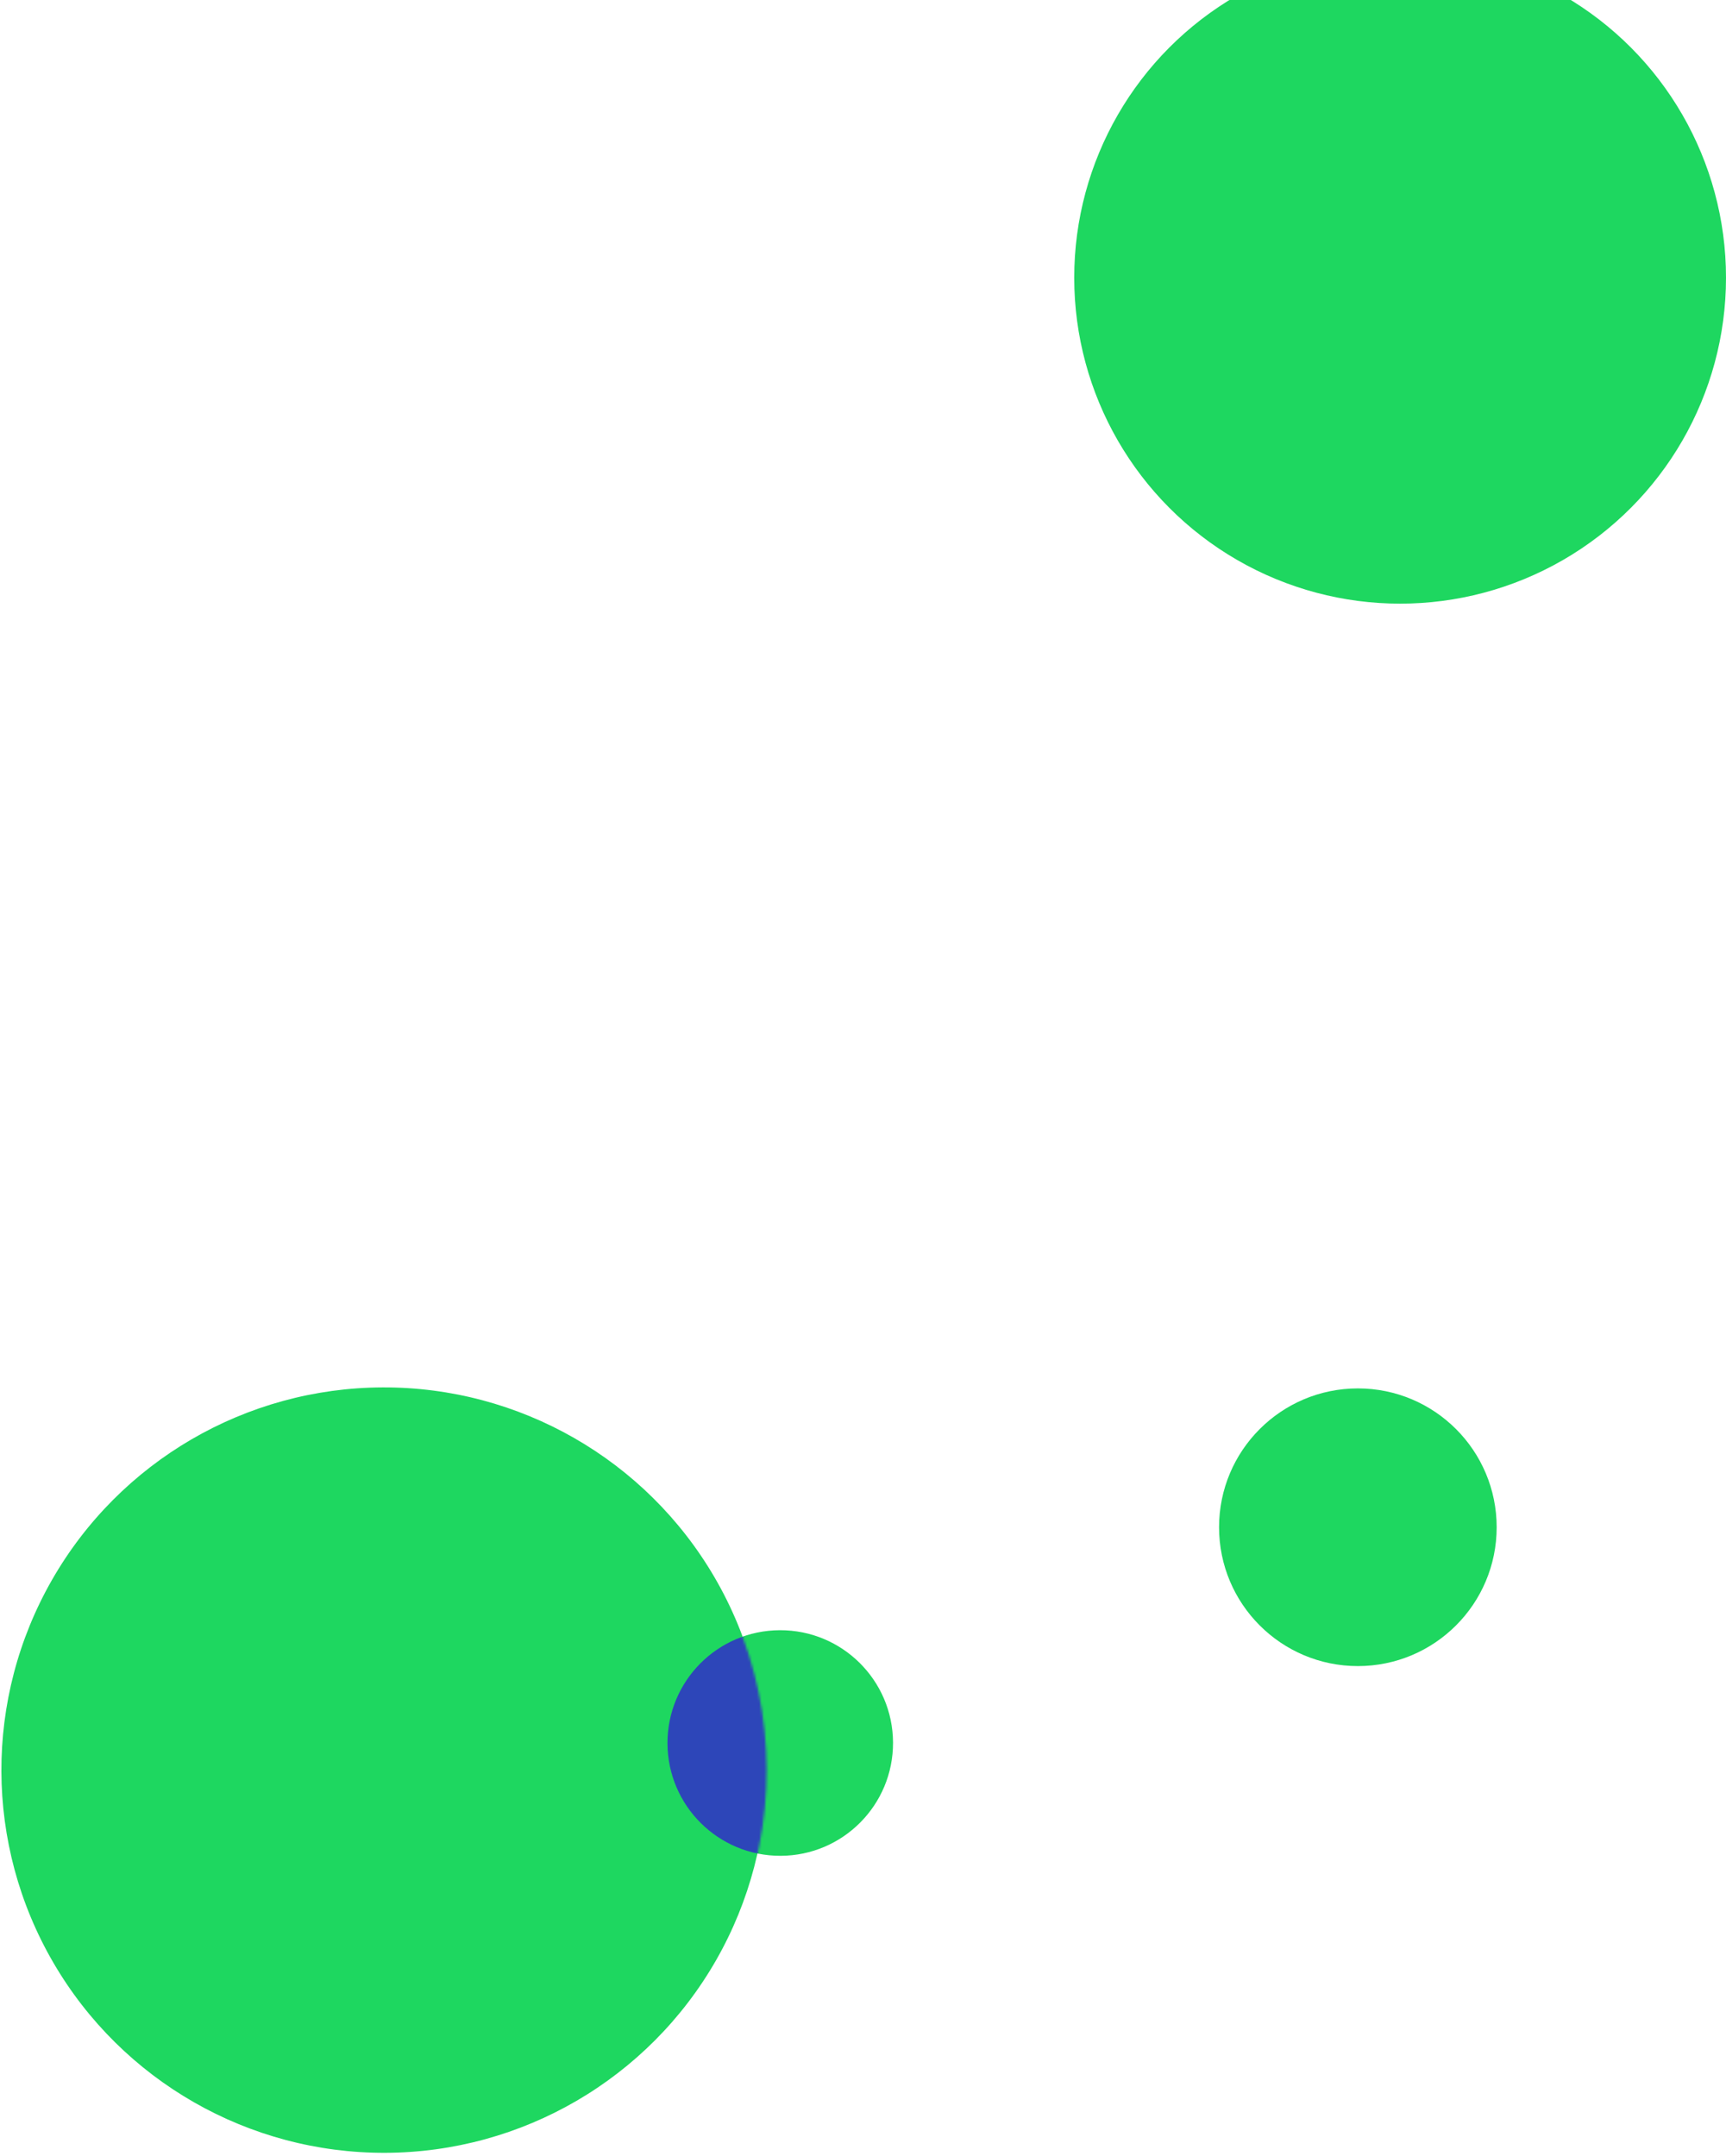 <svg xmlns="http://www.w3.org/2000/svg" width="715" height="893" viewBox="0 0 715 893" fill="none">
<circle cx="580" cy="115" r="135" fill="#1ED760"/>
<circle cx="159.078" cy="733.078" r="158.5" transform="rotate(89.791 159.078 733.078)" fill="#1ED760"/>
<circle cx="323.224" cy="721.854" r="46.716" transform="rotate(89.791 323.224 721.854)" fill="#1ED760"/>
<mask id="mask0" mask-type="alpha" maskUnits="userSpaceOnUse" x="0" y="574" width="319" height="319">
<circle cx="159.078" cy="733.27" r="158.5" transform="rotate(89.791 159.078 733.27)" fill="#1ED760"/>
</mask>
<g mask="url(#mask0)">
<circle cx="323.224" cy="721.854" r="46.716" transform="rotate(89.791 323.224 721.854)" fill="#2D46B9"/>
</g>
<circle cx="562.5" cy="632.5" r="57.5" fill="#1ED760"/>
</svg>